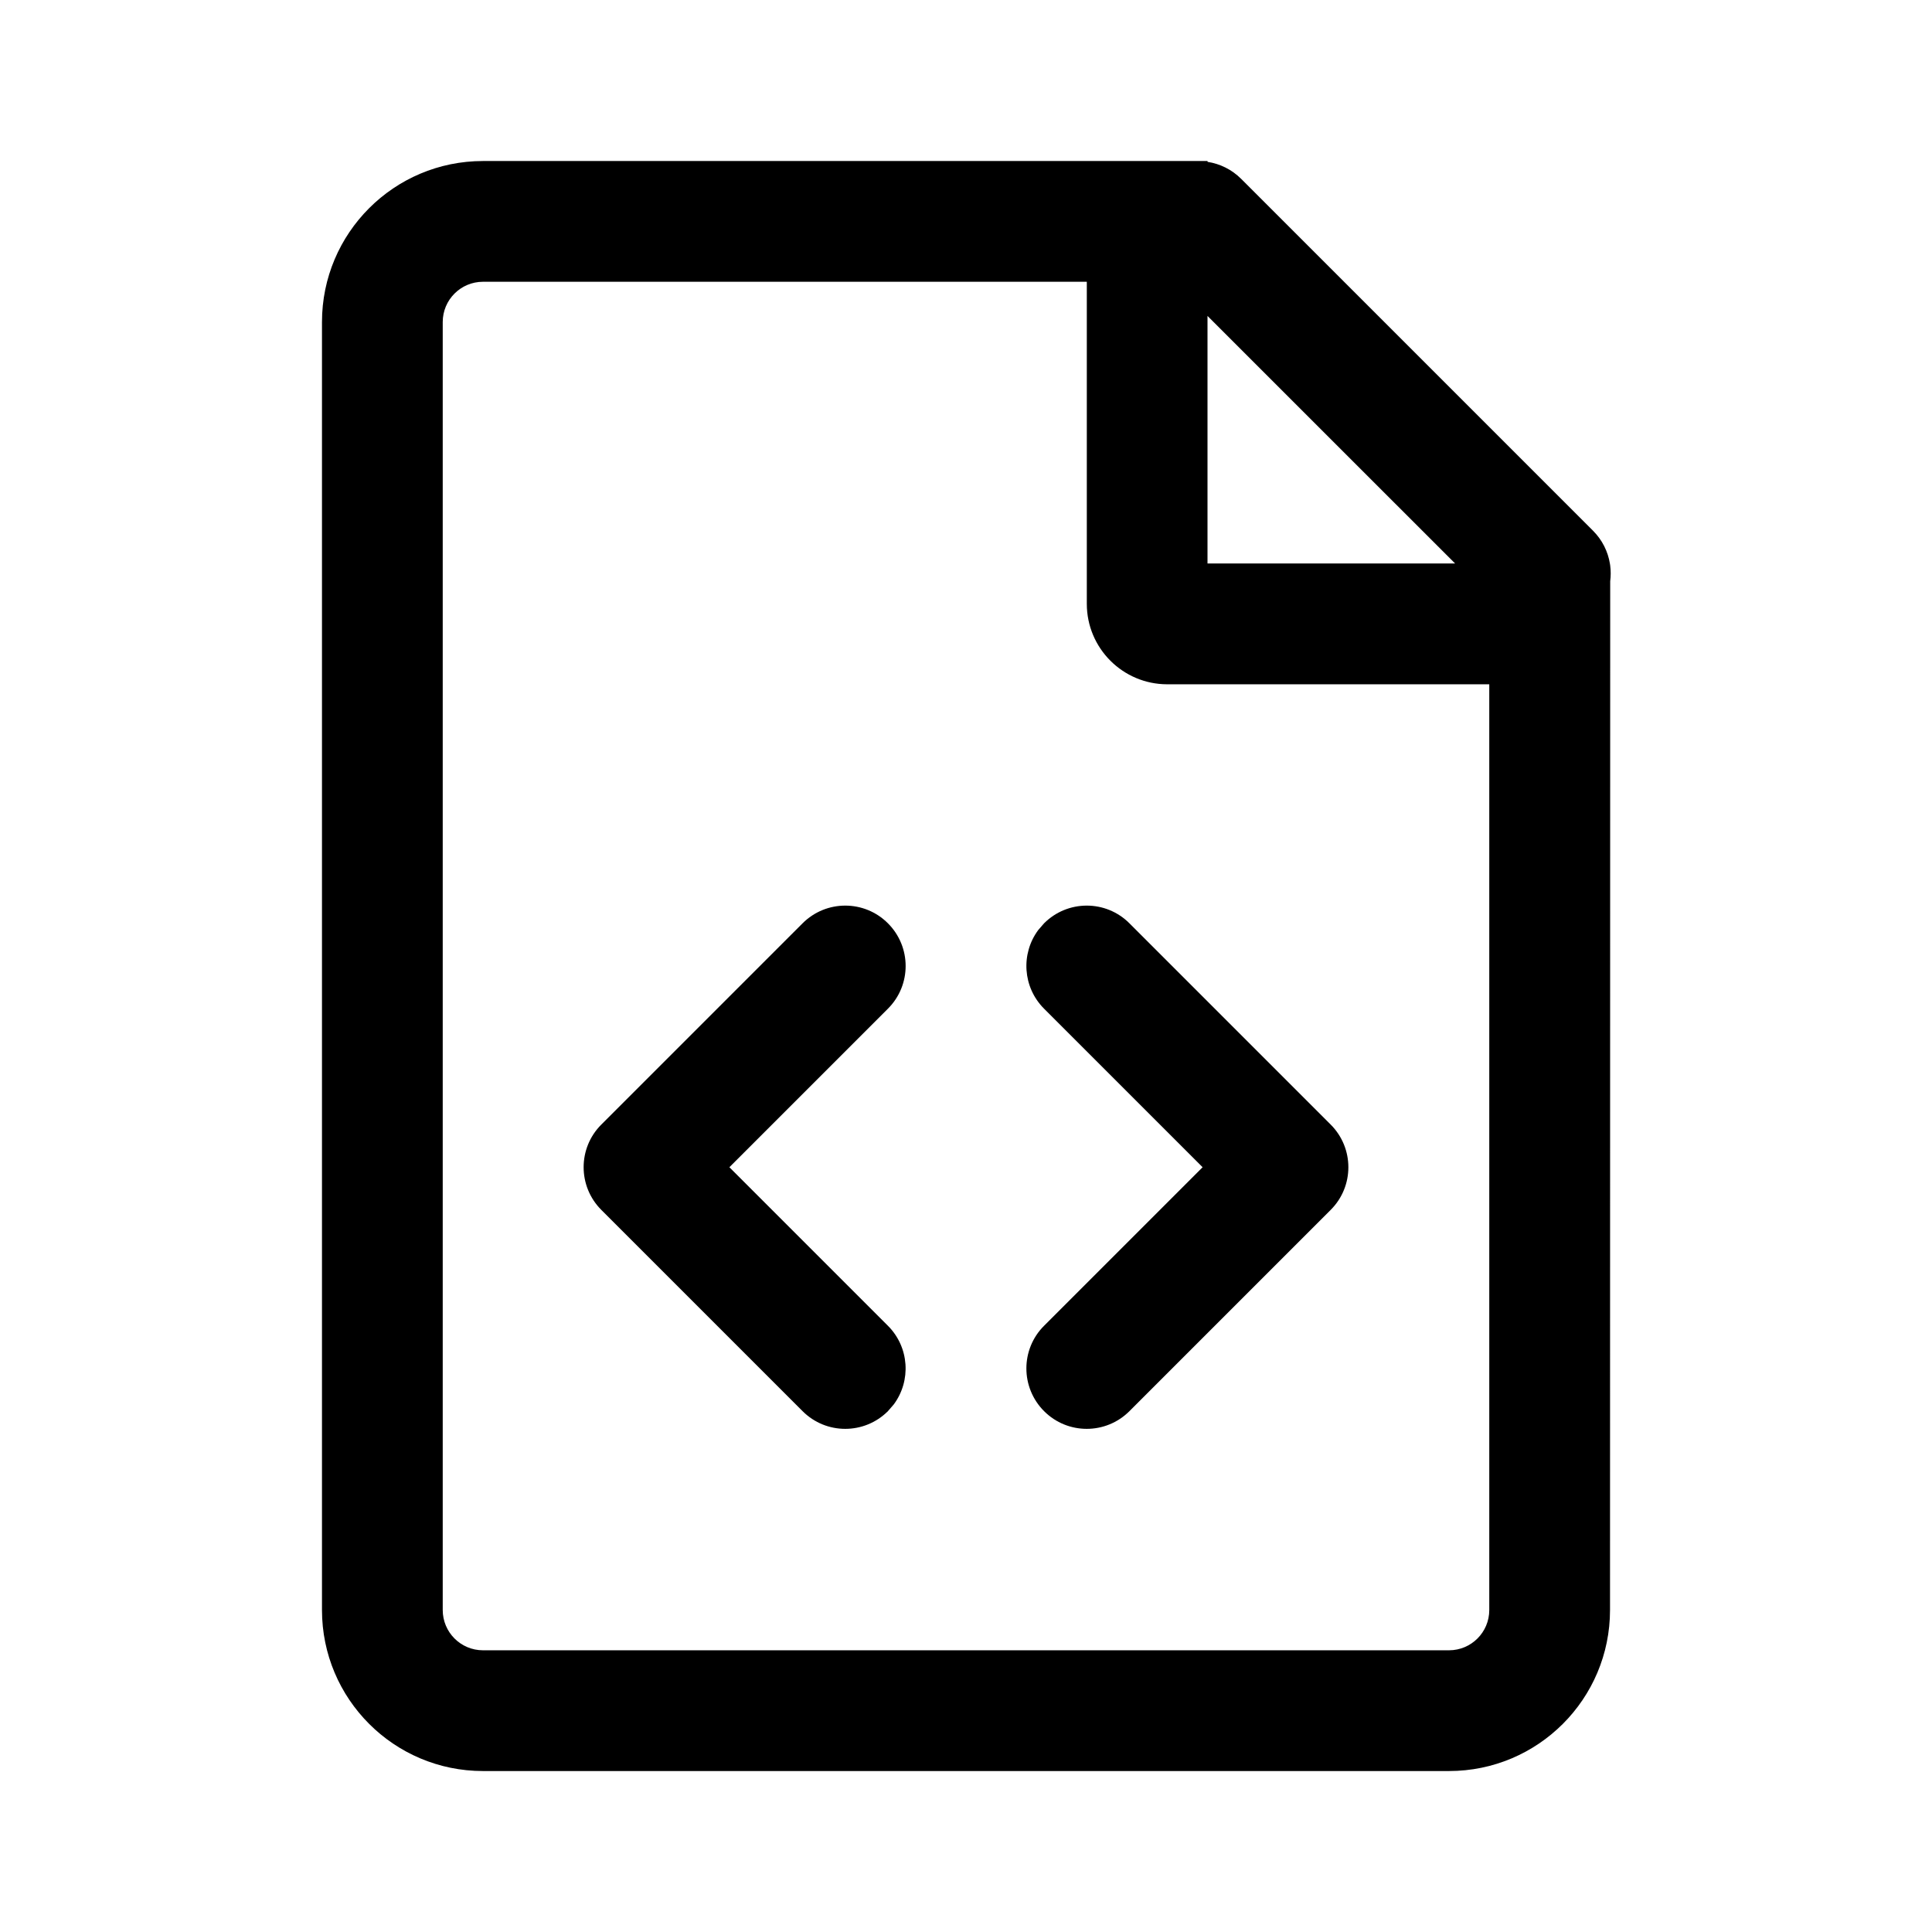 <!-- Generated by IcoMoon.io -->
<svg version="1.1" xmlns="http://www.w3.org/2000/svg" width="32" height="32" viewBox="0 0 32 32">
<title>api</title>
<path d="M20 2.667l0.001 0.014c0.204 0.031 0.4 0.125 0.557 0.282l5.827 5.827c0.154 0.154 0.247 0.345 0.28 0.544l0.005 0.033c0.011 0.086 0.011 0.174 0 0.26l-0.003 17.040c0 1.473-1.194 2.667-2.667 2.667h-16c-1.473 0-2.667-1.194-2.667-2.667v-21.333c0-1.473 1.194-2.667 2.667-2.667h12zM18 4.667h-10c-0.368 0-0.667 0.298-0.667 0.667v21.333c0 0.368 0.298 0.667 0.667 0.667h16c0.368 0 0.667-0.298 0.667-0.667v-15.333h-5.333c-0.736 0-1.333-0.597-1.333-1.333v-5.333zM18.707 15.293l3.333 3.333c0.391 0.391 0.391 1.024 0 1.414l-3.333 3.333c-0.391 0.391-1.024 0.391-1.414 0s-0.391-1.024 0-1.414l2.626-2.626-2.626-2.626c-0.355-0.355-0.387-0.911-0.097-1.302l0.097-0.112c0.391-0.391 1.024-0.391 1.414 0zM14.707 15.293c0.391 0.391 0.391 1.024 0 1.414l-2.626 2.626 2.626 2.626c0.355 0.355 0.387 0.911 0.097 1.302l-0.097 0.112c-0.391 0.391-1.024 0.391-1.414 0l-3.333-3.333c-0.391-0.391-0.391-1.024 0-1.414l3.333-3.333c0.391-0.391 1.024-0.391 1.414 0zM20 5.233v4.1h4.101l-4.101-4.1z"></path>
</svg>
